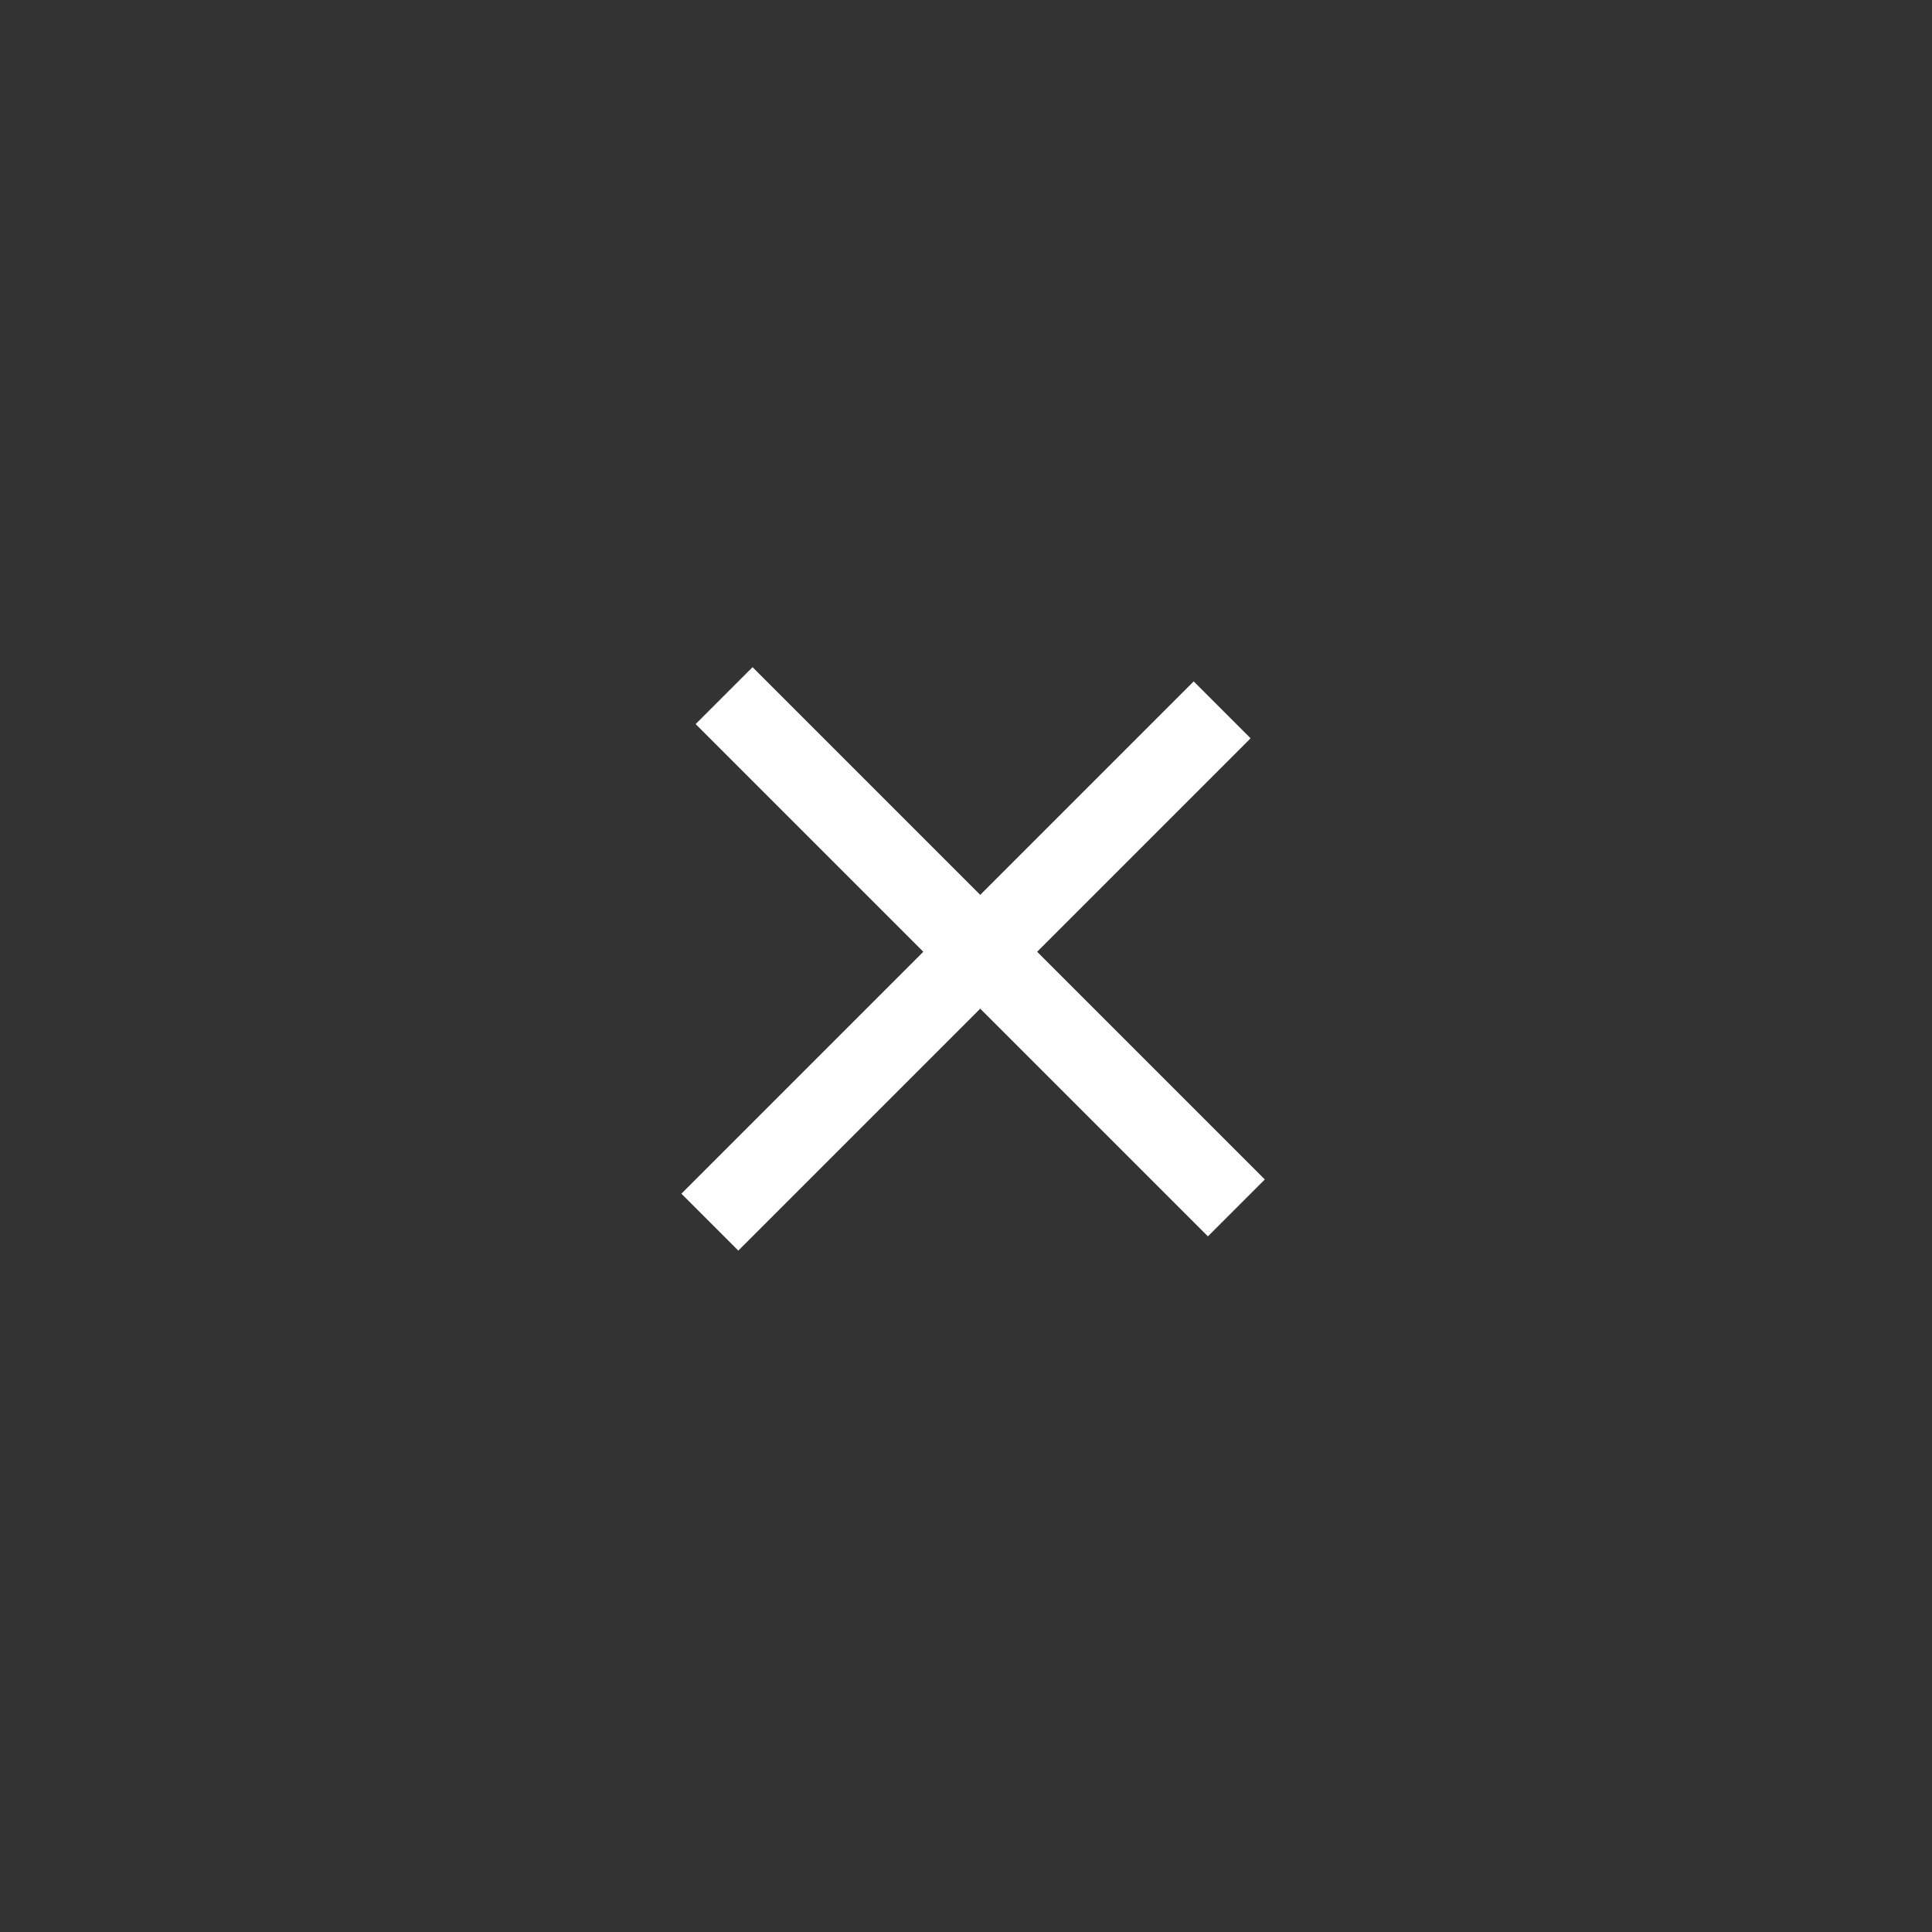 <svg width="48" height="48" viewBox="0 0 48 48" fill="none" xmlns="http://www.w3.org/2000/svg">
<rect x="0" y="0" width="48" height="48" fill="#333333" stroke="none"/>
<path d="M30.01 29.303L18.697 17.99M29.657 18.343L18.343 29.657" stroke="white" stroke-width="2" stroke-linecap="square"/>
</svg>
